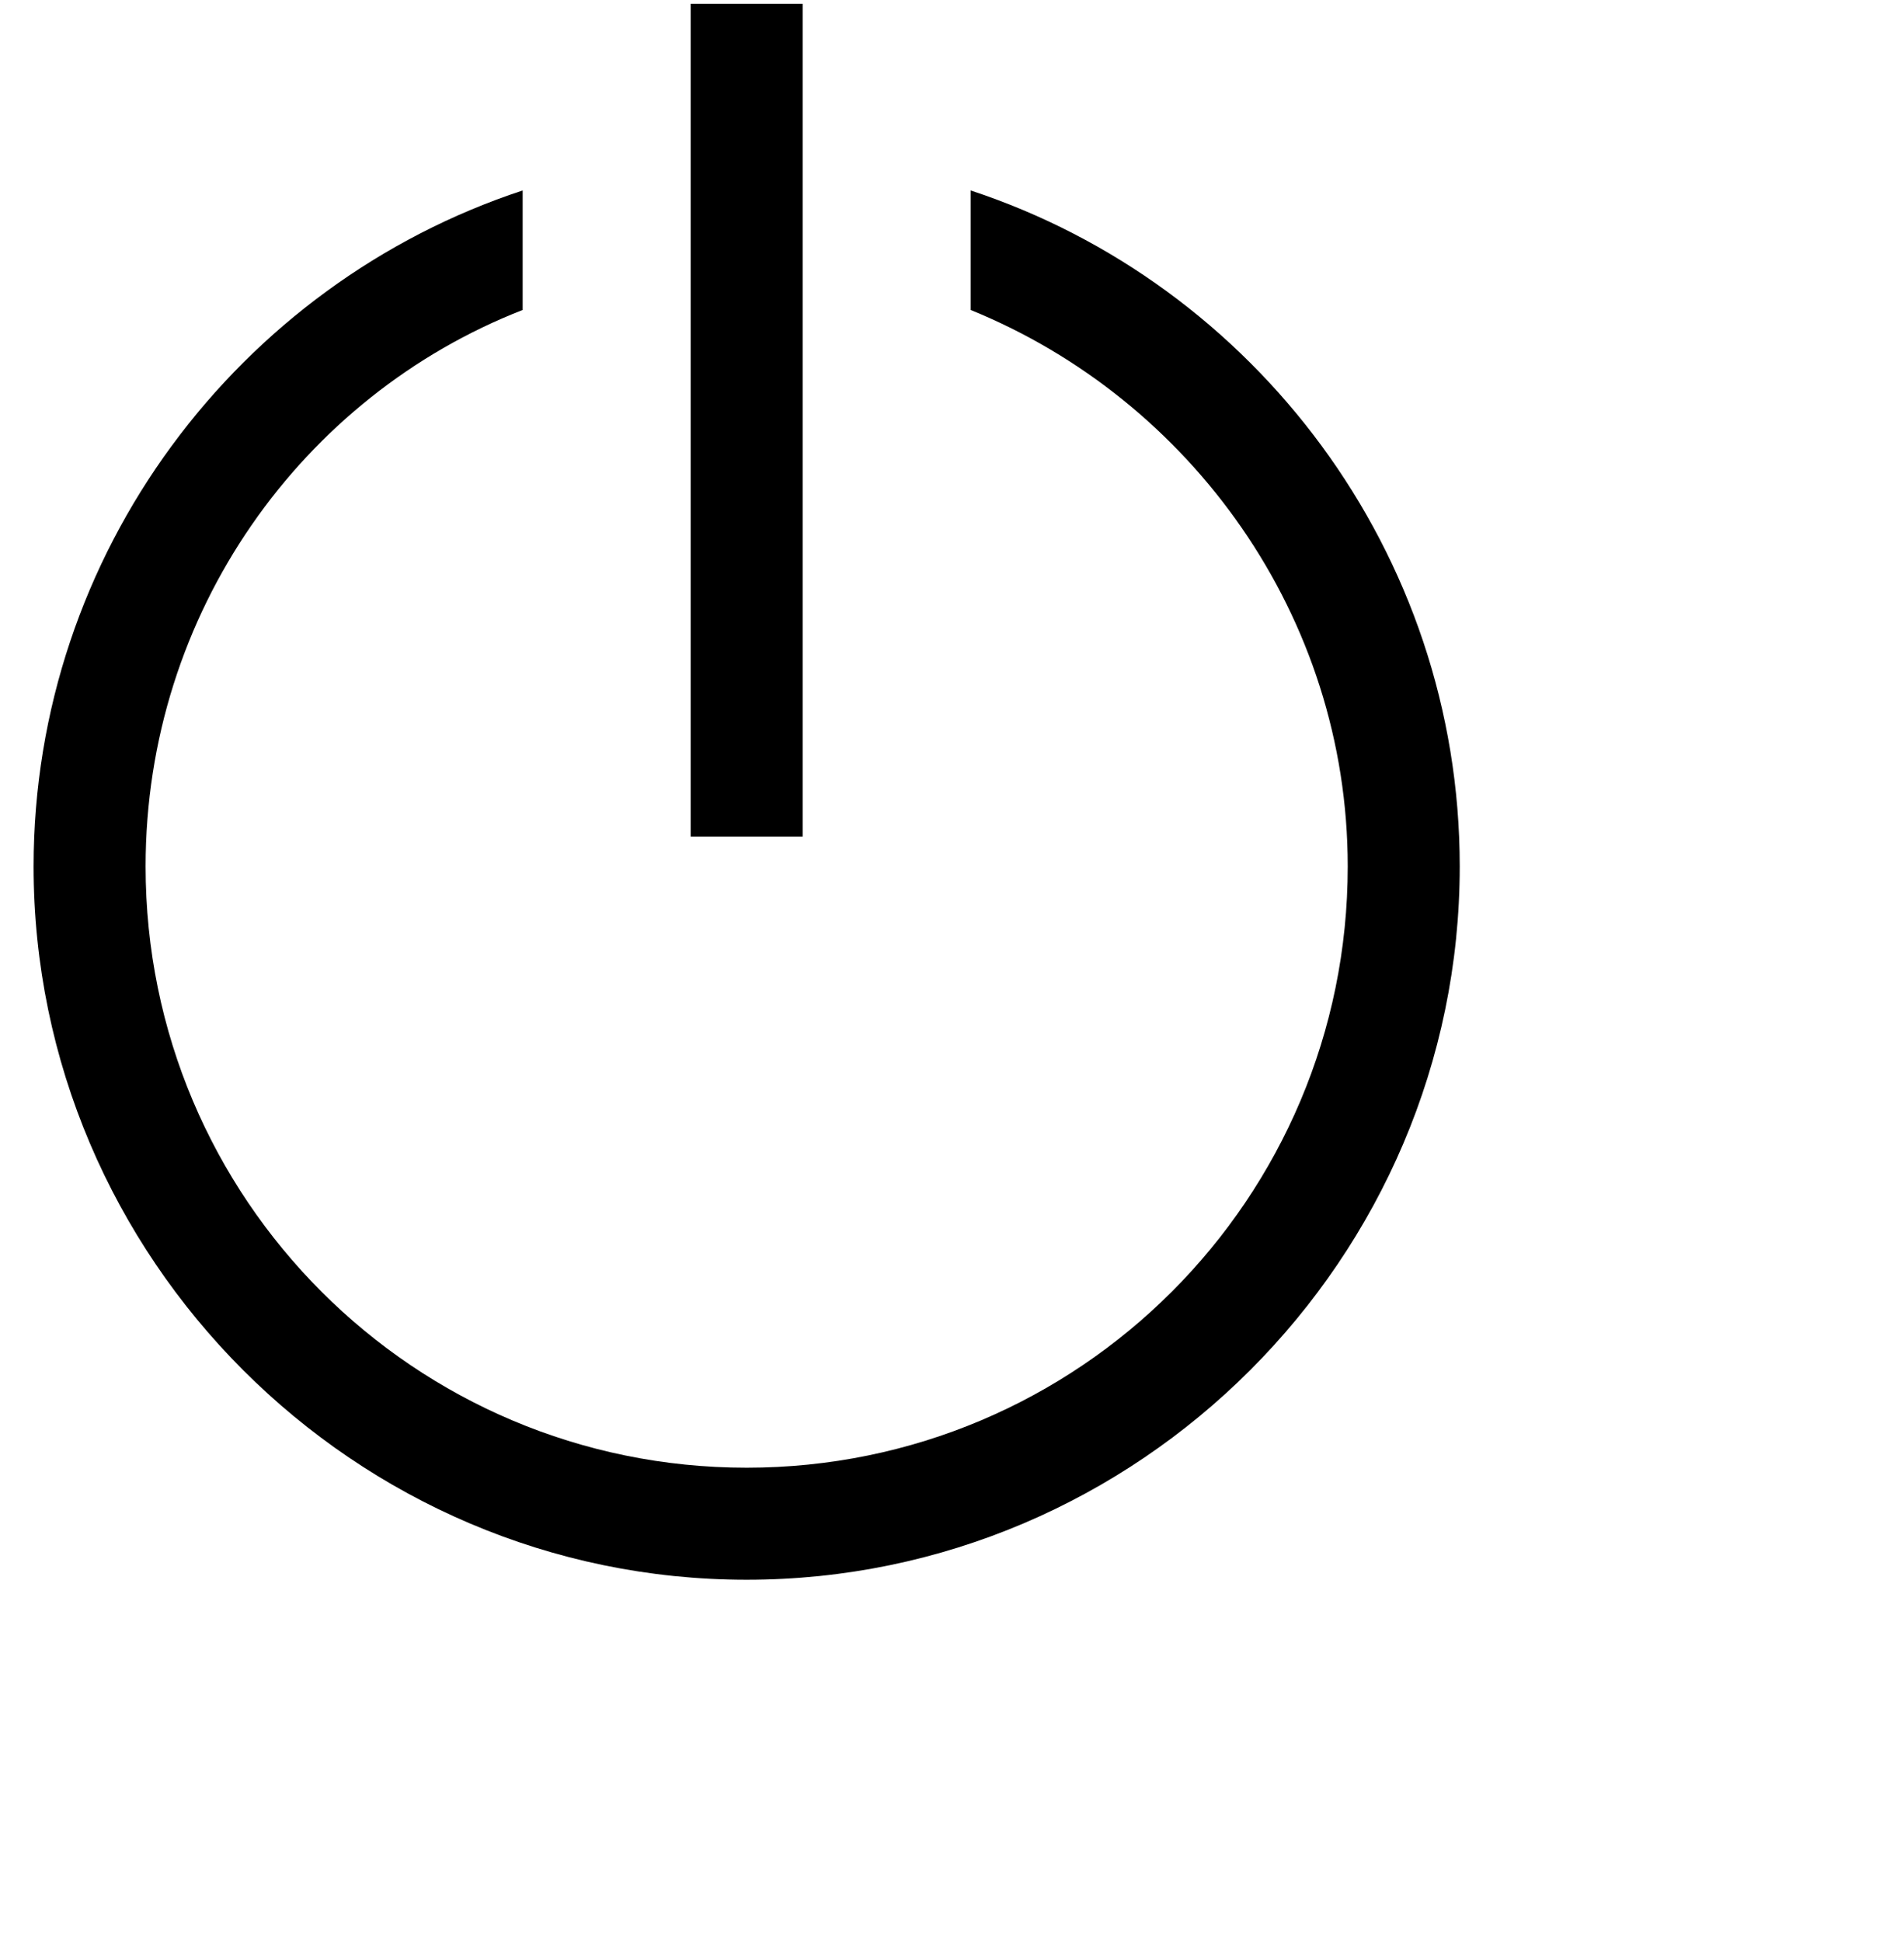 <svg xmlns="http://www.w3.org/2000/svg" viewBox="10 8 51 52">
<path fill="currentcolor" d="M36,13.1v3.2c5.9,2.4,10.1,8.2,10.1,14.9c0,8.9-7.2,16.1-16.1,16.1s-16.1-7.2-16.1-16.1  c0-6.8,4.2-12.6,10.1-14.9v-3.2c-7.6,2.5-13.1,9.7-13.1,18.1c0,10.5,8.6,19.1,19.1,19.1s19.1-8.6,19.1-19.1  C49.1,22.8,43.6,15.6,36,13.1z"/>
<rect x="28.5" y="8.1" fill="currentcolor" width="3" height="22.3"/>
</svg>